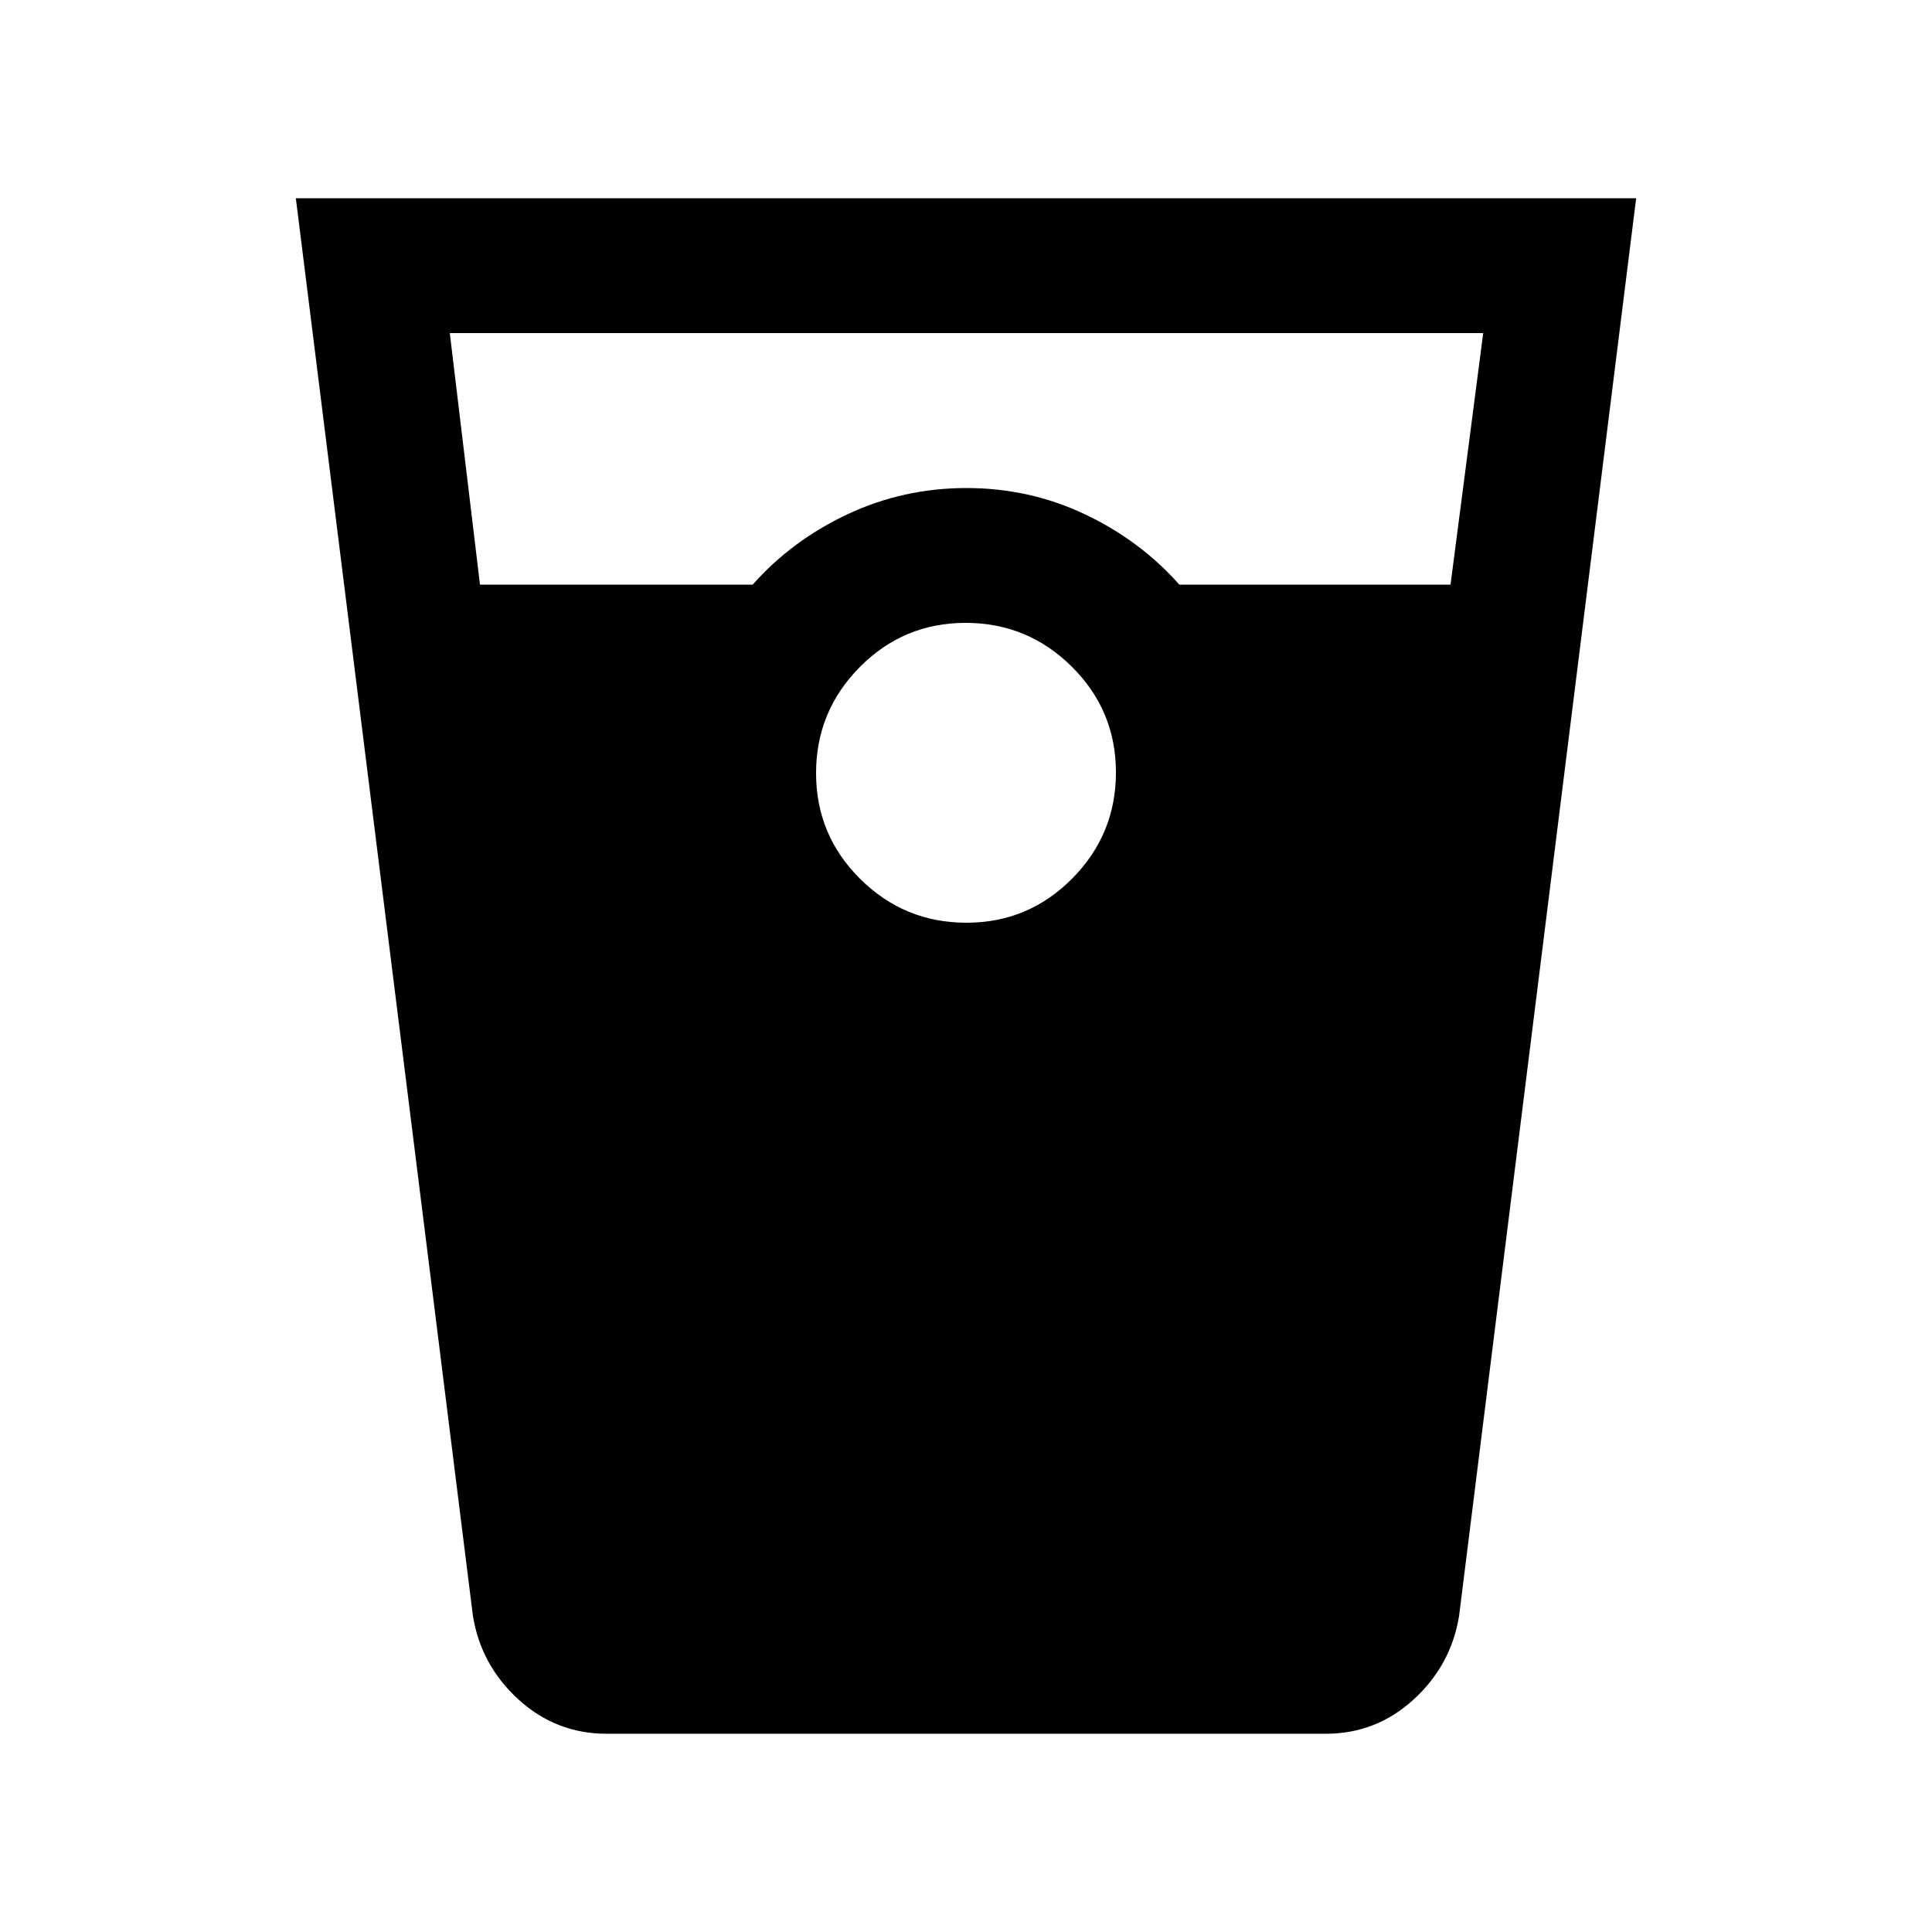 <svg xmlns="http://www.w3.org/2000/svg" height="20" viewBox="0 -960 960 960" width="20"><path d="M301.5-98.5q-25.16 0-43.83-17Q239-132.5 235-157l-88-704.5h666L725-157q-4 24.5-22.61 41.5t-43.69 17H301.5Zm-63-571H374q19.5-22 47.2-35 27.7-13 59-13t58.8 13q27.5 13 47 35h134.76l16.24-125H223.5l15 125Zm241.69 168q30.81 0 52.56-21.94 21.75-21.94 21.75-52.75t-21.94-52.56q-21.94-21.75-52.75-21.75t-52.56 21.94q-21.75 21.94-21.75 52.75t21.94 52.56q21.94 21.75 52.75 21.75Z"/></svg>